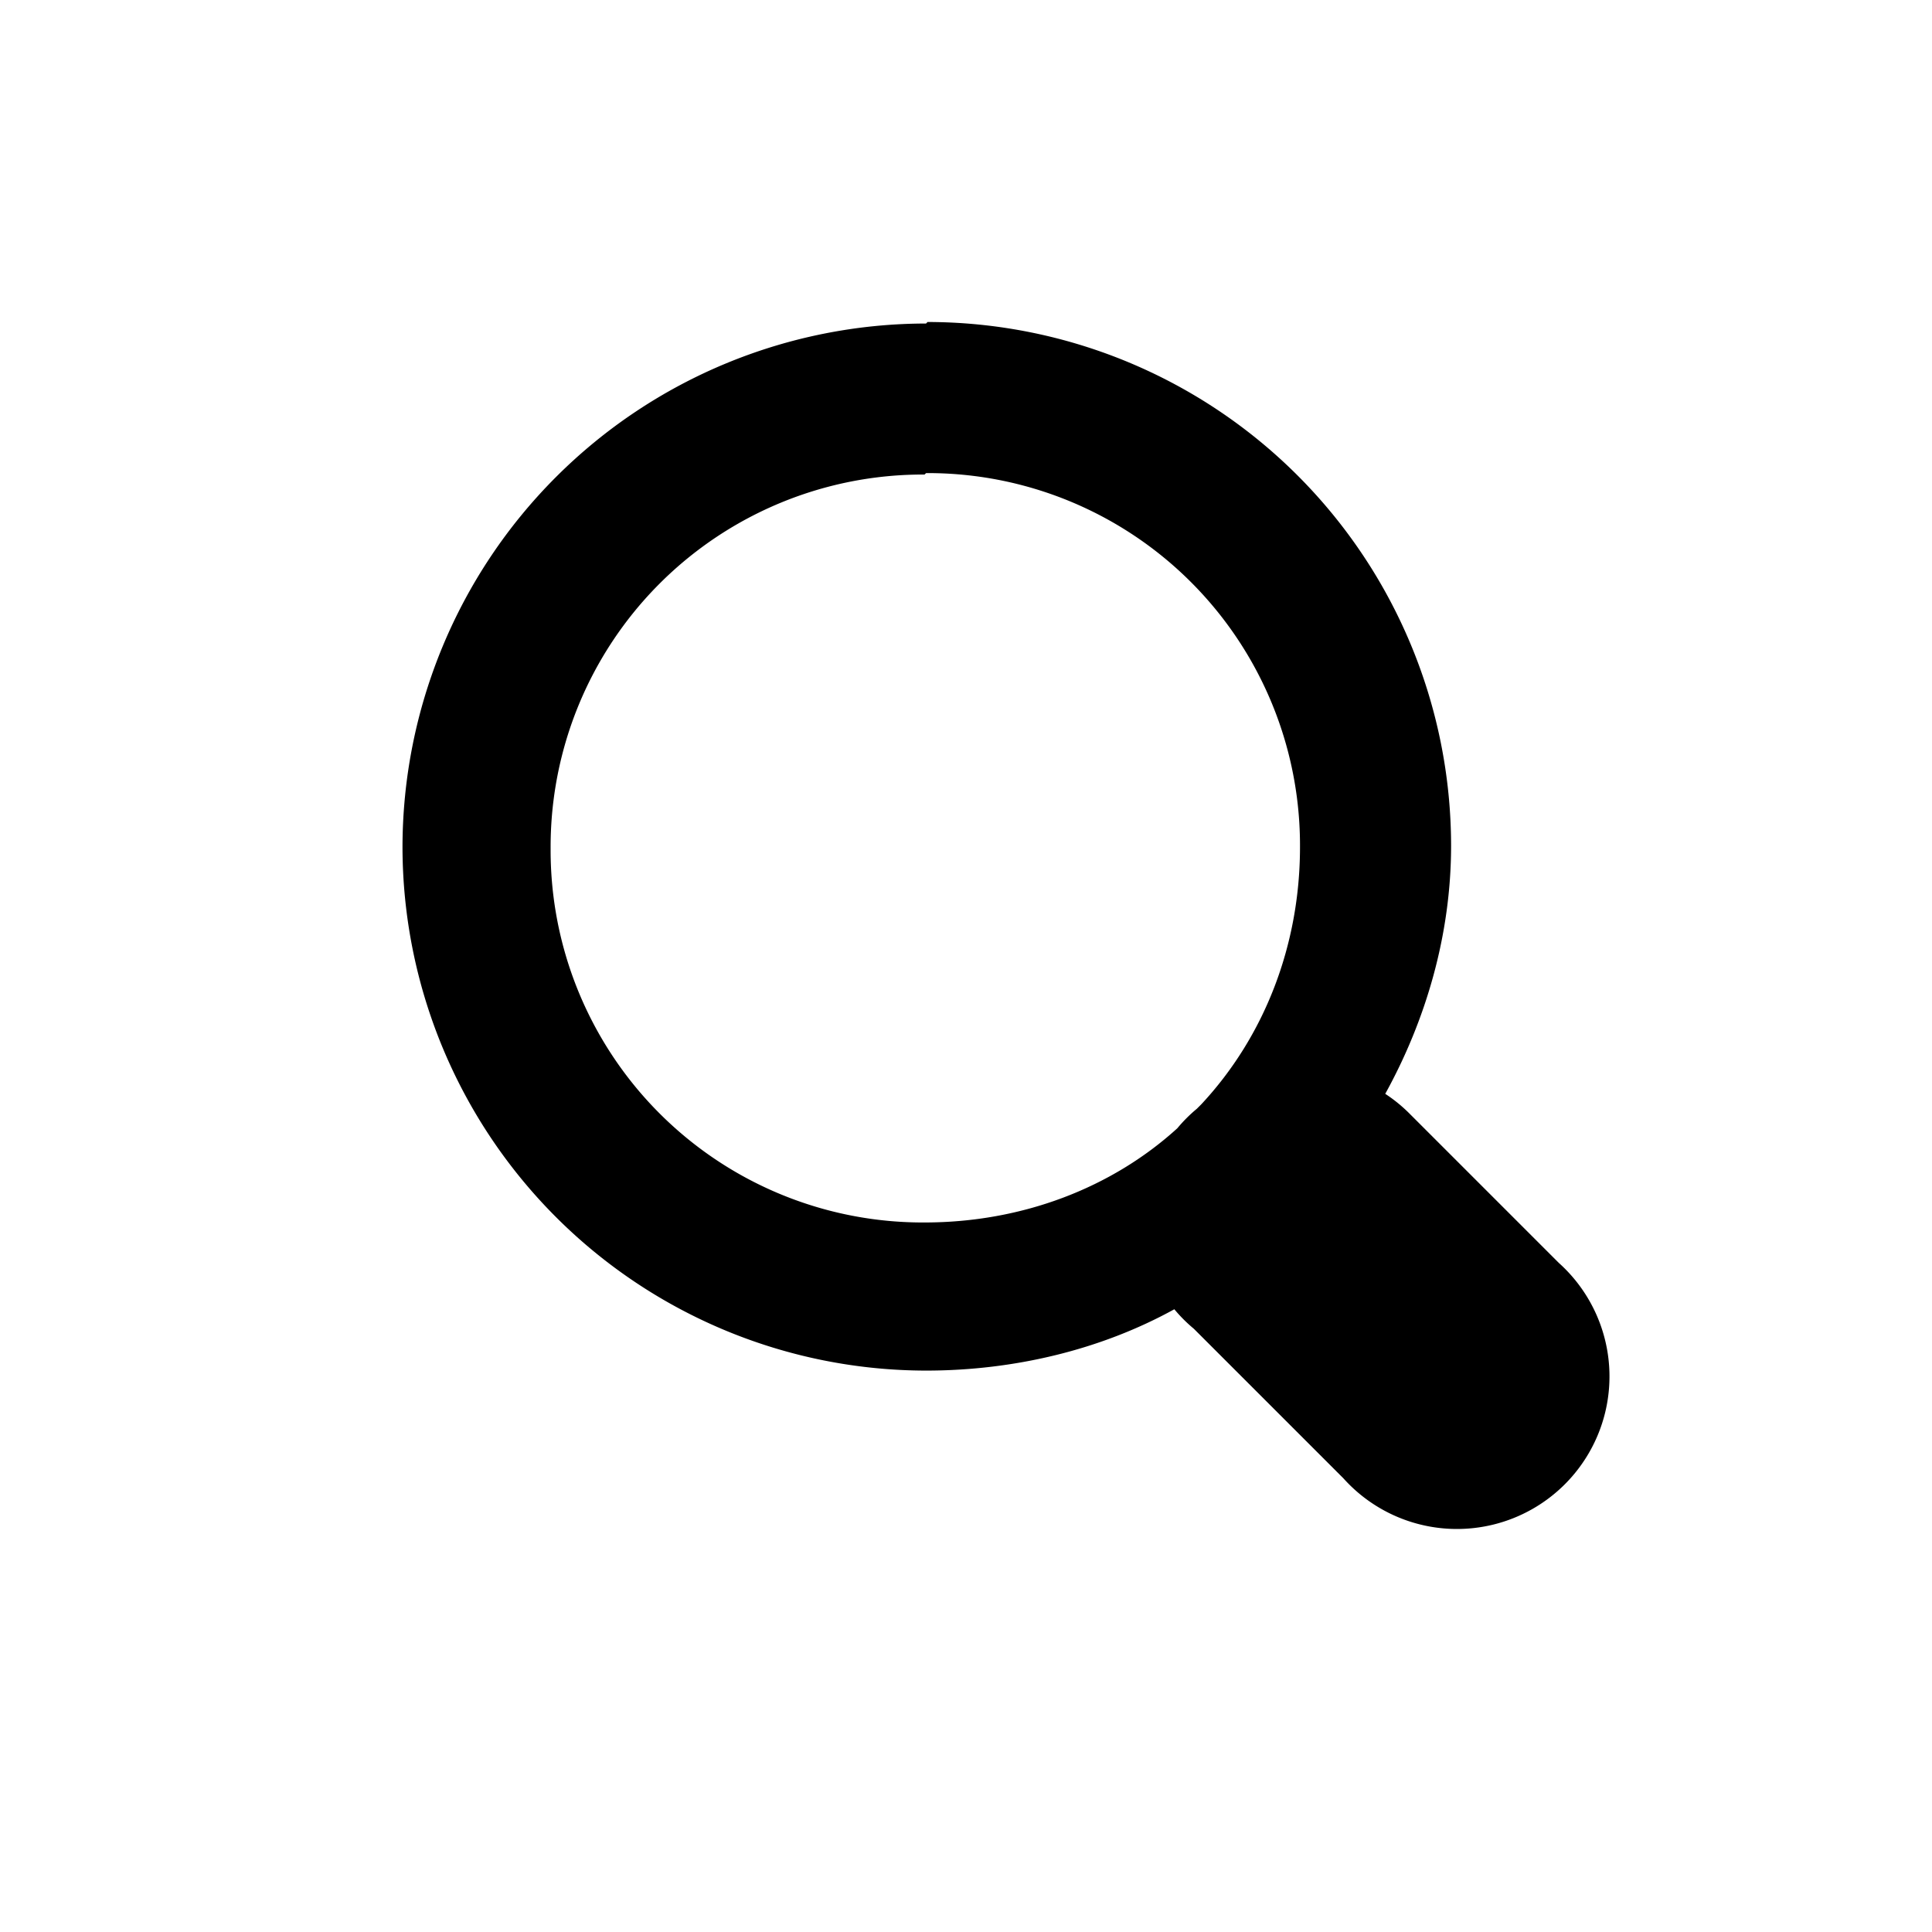 <svg fill="none" xmlns="http://www.w3.org/2000/svg" viewBox="0 0 24 24"><path d="M11.504 4.019A6.51 6.51 0 0 0 5 10.522a6.51 6.51 0 0 0 6.504 6.504c1.096 0 2.174-.26 3.084-.762.073.088.154.169.242.242l1.858 1.858a1.895 1.895 0 1 0 2.676-2.676l-1.858-1.858a1.877 1.877 0 0 0-.298-.242c.502-.91.818-1.97.818-3.084A6.51 6.51 0 0 0 11.522 4l-.018.019Zm0 1.858a4.624 4.624 0 0 1 4.645 4.645c0 1.227-.446 2.36-1.226 3.196l-.056.056a1.856 1.856 0 0 0-.242.242c-.817.743-1.932 1.17-3.14 1.17a4.623 4.623 0 0 1-4.645-4.645 4.624 4.624 0 0 1 4.645-4.646l.019-.018Z" fill="currentColor"/></svg>
